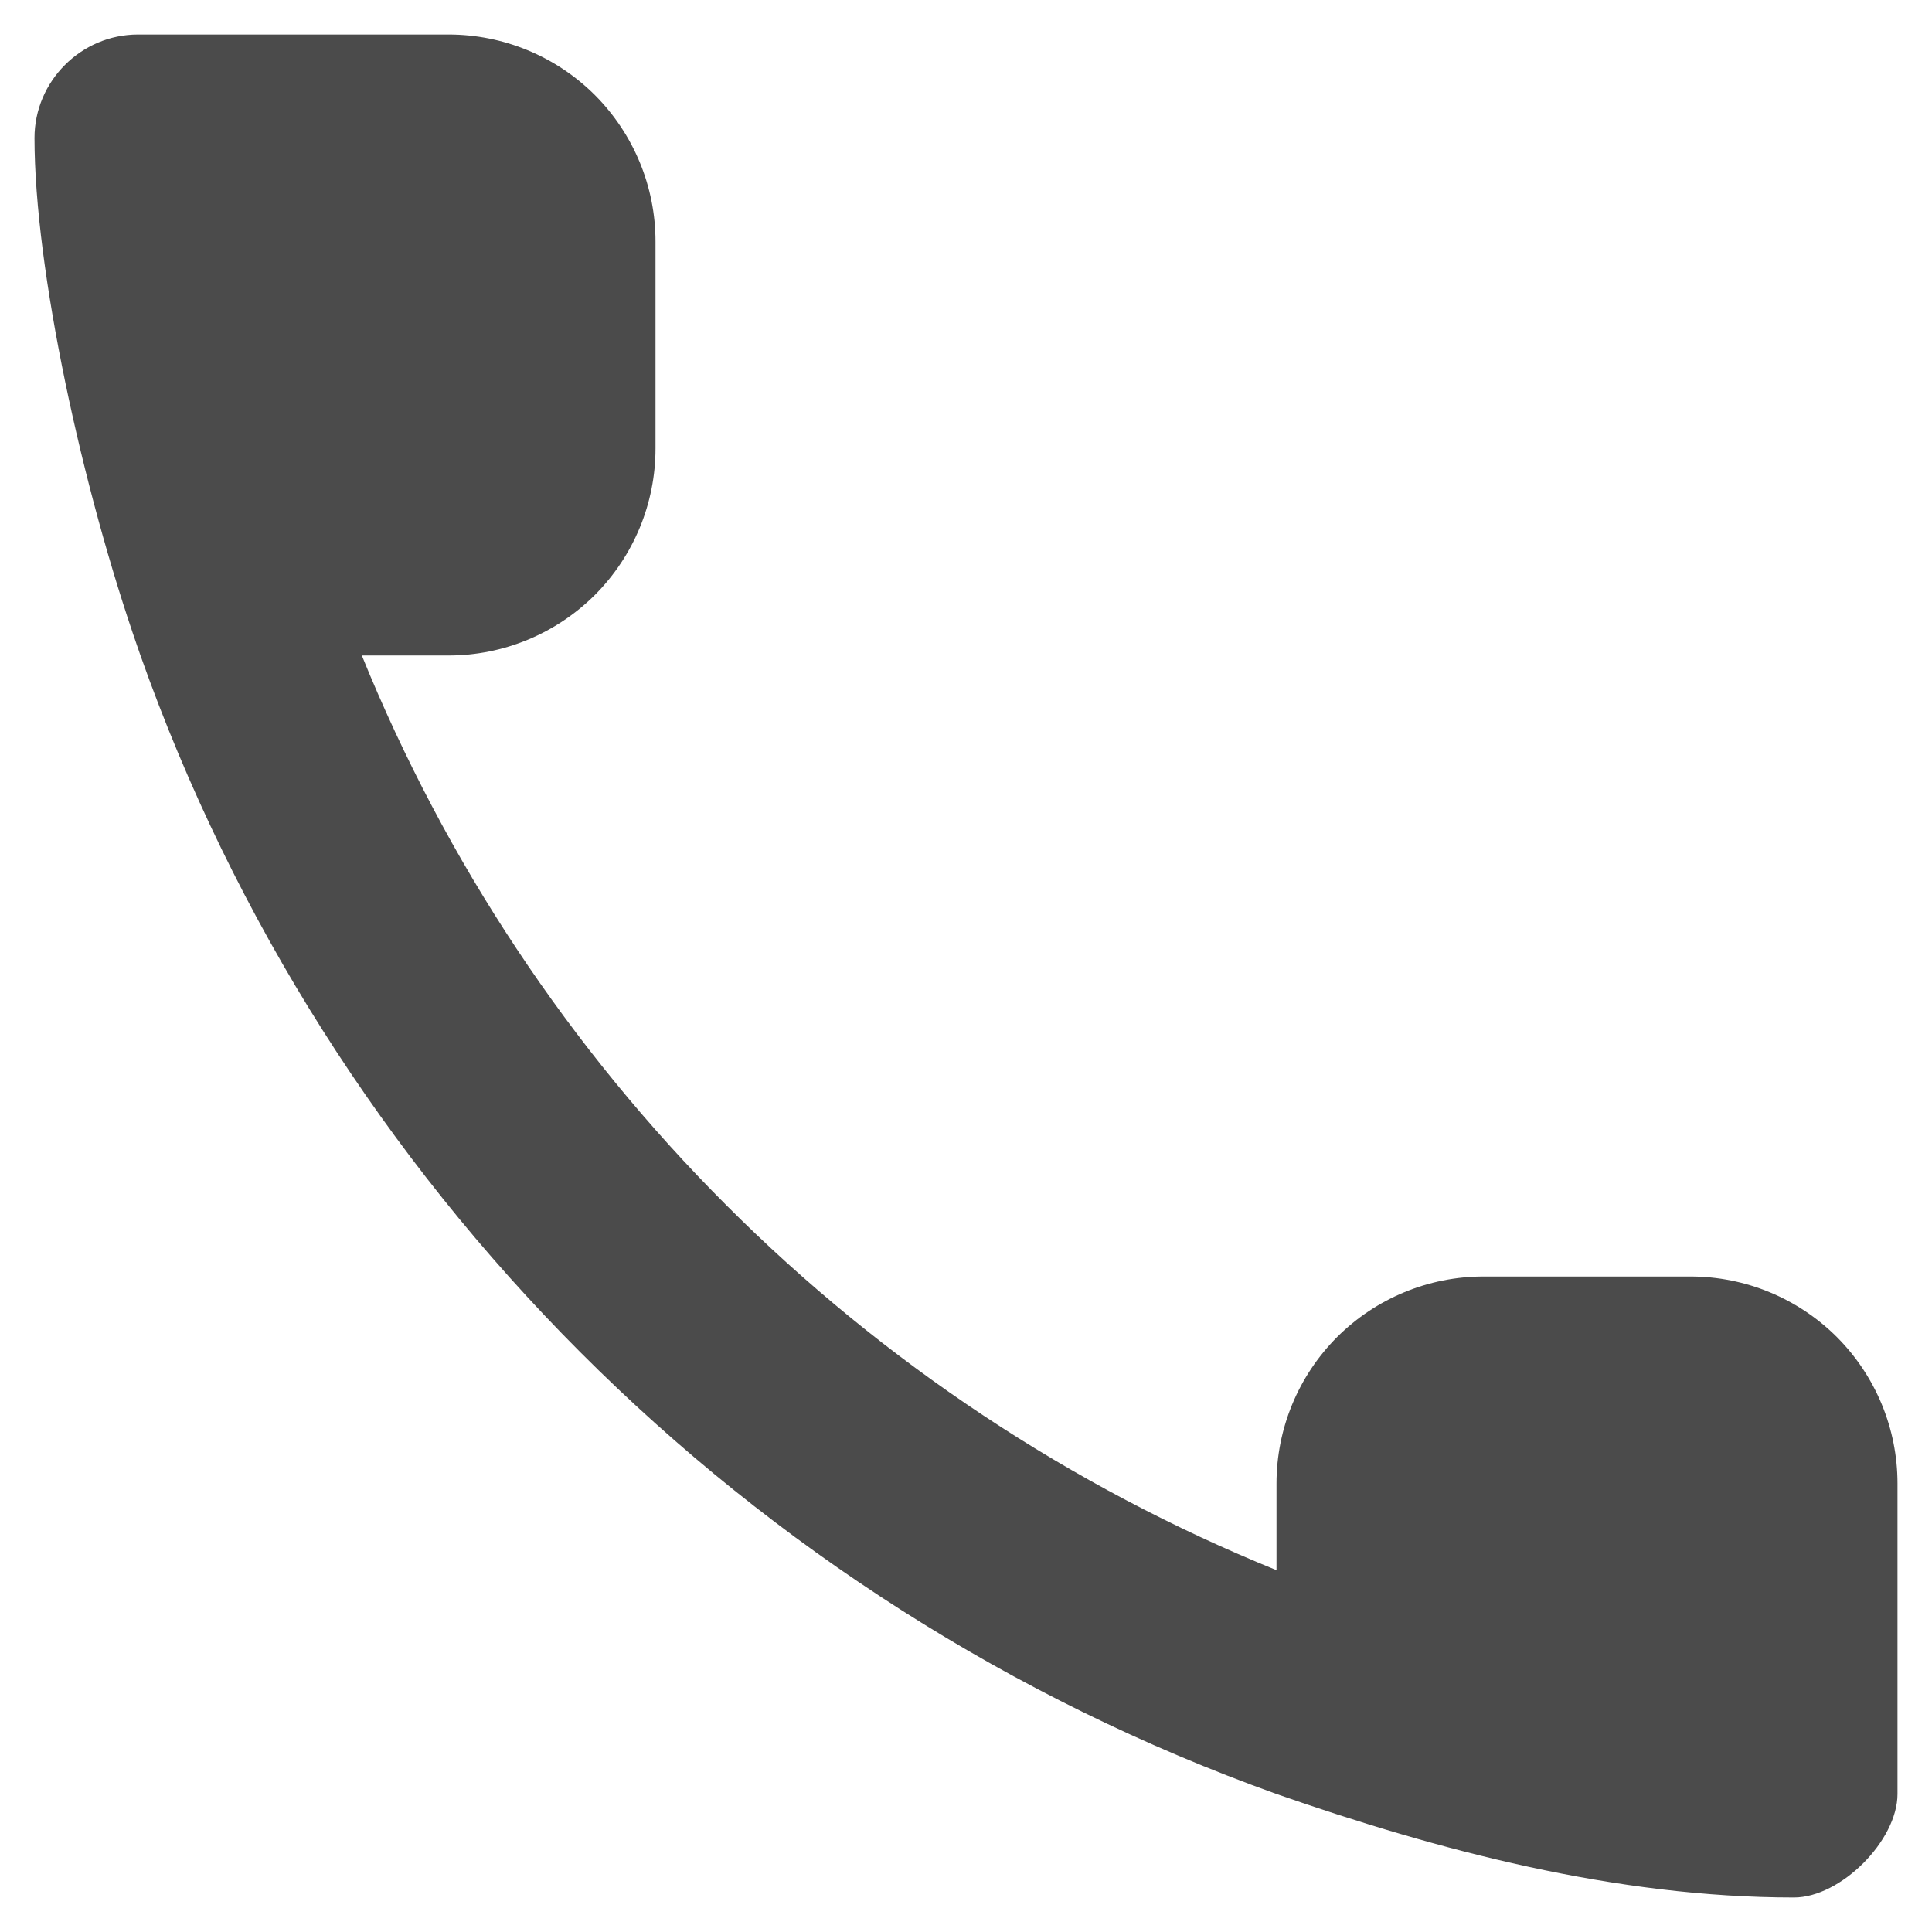 <svg width="14" height="14" viewBox="0 0 14 14" fill="none" xmlns="http://www.w3.org/2000/svg">
<path fill-rule="evenodd" clip-rule="evenodd" d="M1.018 4.75L1 4.698C0.595 3.538 0.25 1.952 0.25 1C0.25 0.588 0.588 0.25 1 0.25H3.25C3.648 0.25 4.029 0.408 4.311 0.689C4.592 0.971 4.75 1.352 4.75 1.75V3.25C4.75 3.648 4.592 4.029 4.311 4.311C4.029 4.592 3.648 4.75 3.25 4.75H2.622C3.228 6.242 4.126 7.597 5.265 8.735C6.403 9.874 7.758 10.772 9.25 11.378V10.75C9.25 10.352 9.408 9.971 9.689 9.689C9.971 9.408 10.352 9.25 10.75 9.25H12.25C12.648 9.25 13.029 9.408 13.311 9.689C13.592 9.971 13.75 10.352 13.75 10.75V13C13.75 13.338 13.338 13.75 13 13.75C11.706 13.75 10.42 13.408 9.25 13C5.415 11.626 2.374 8.585 1.018 4.75Z" fill="#4b4b4b"/>
</svg>
